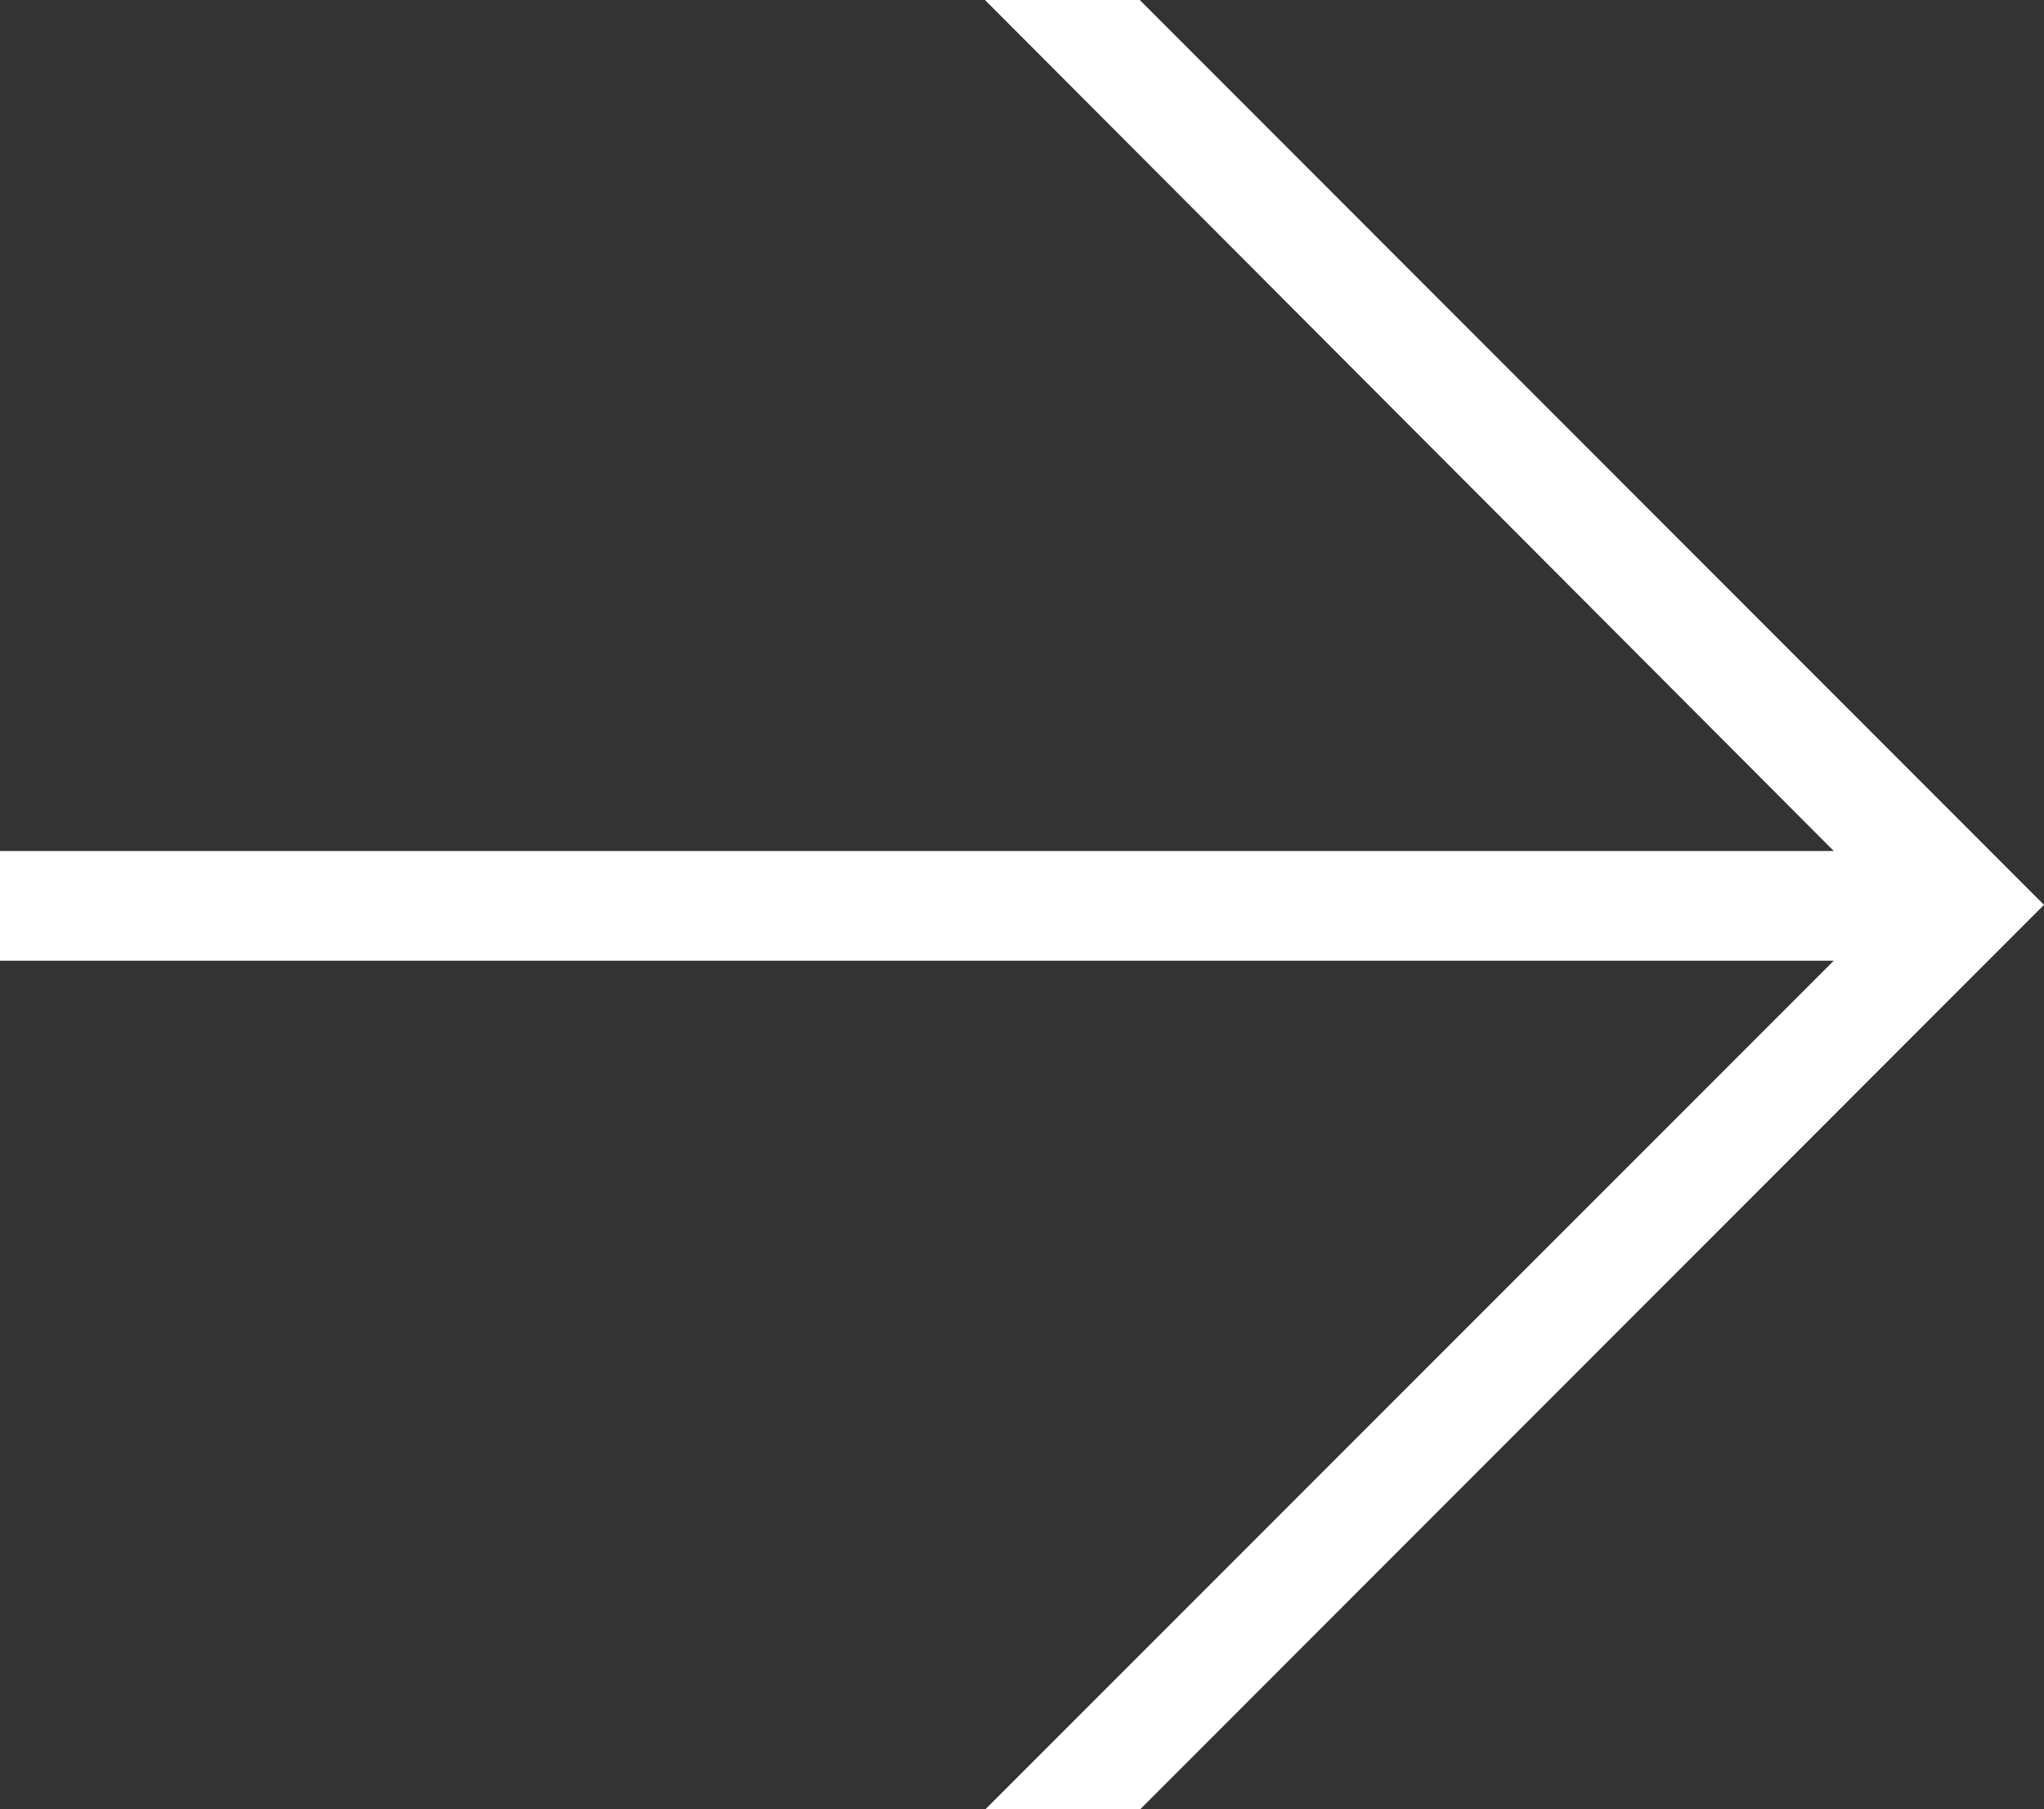 <svg xmlns="http://www.w3.org/2000/svg" viewBox="0 0 51.63 45.69"><rect x="0" y="0" width="51.63" height="45.69" fill="#333333" stroke="none"/><defs><style>.cls-1{fill:#fff;}</style></defs><title>nextArrow</title><g id="Слой_2" data-name="Слой 2"><g id="Слой_1-2" data-name="Слой 1"><polygon class="cls-1" points="24.88 45.7 28.79 45.7 51.63 22.85 28.79 0 24.88 0 46.32 21.49 0 21.49 0 24.26 46.32 24.26 24.88 45.7"/></g></g></svg>